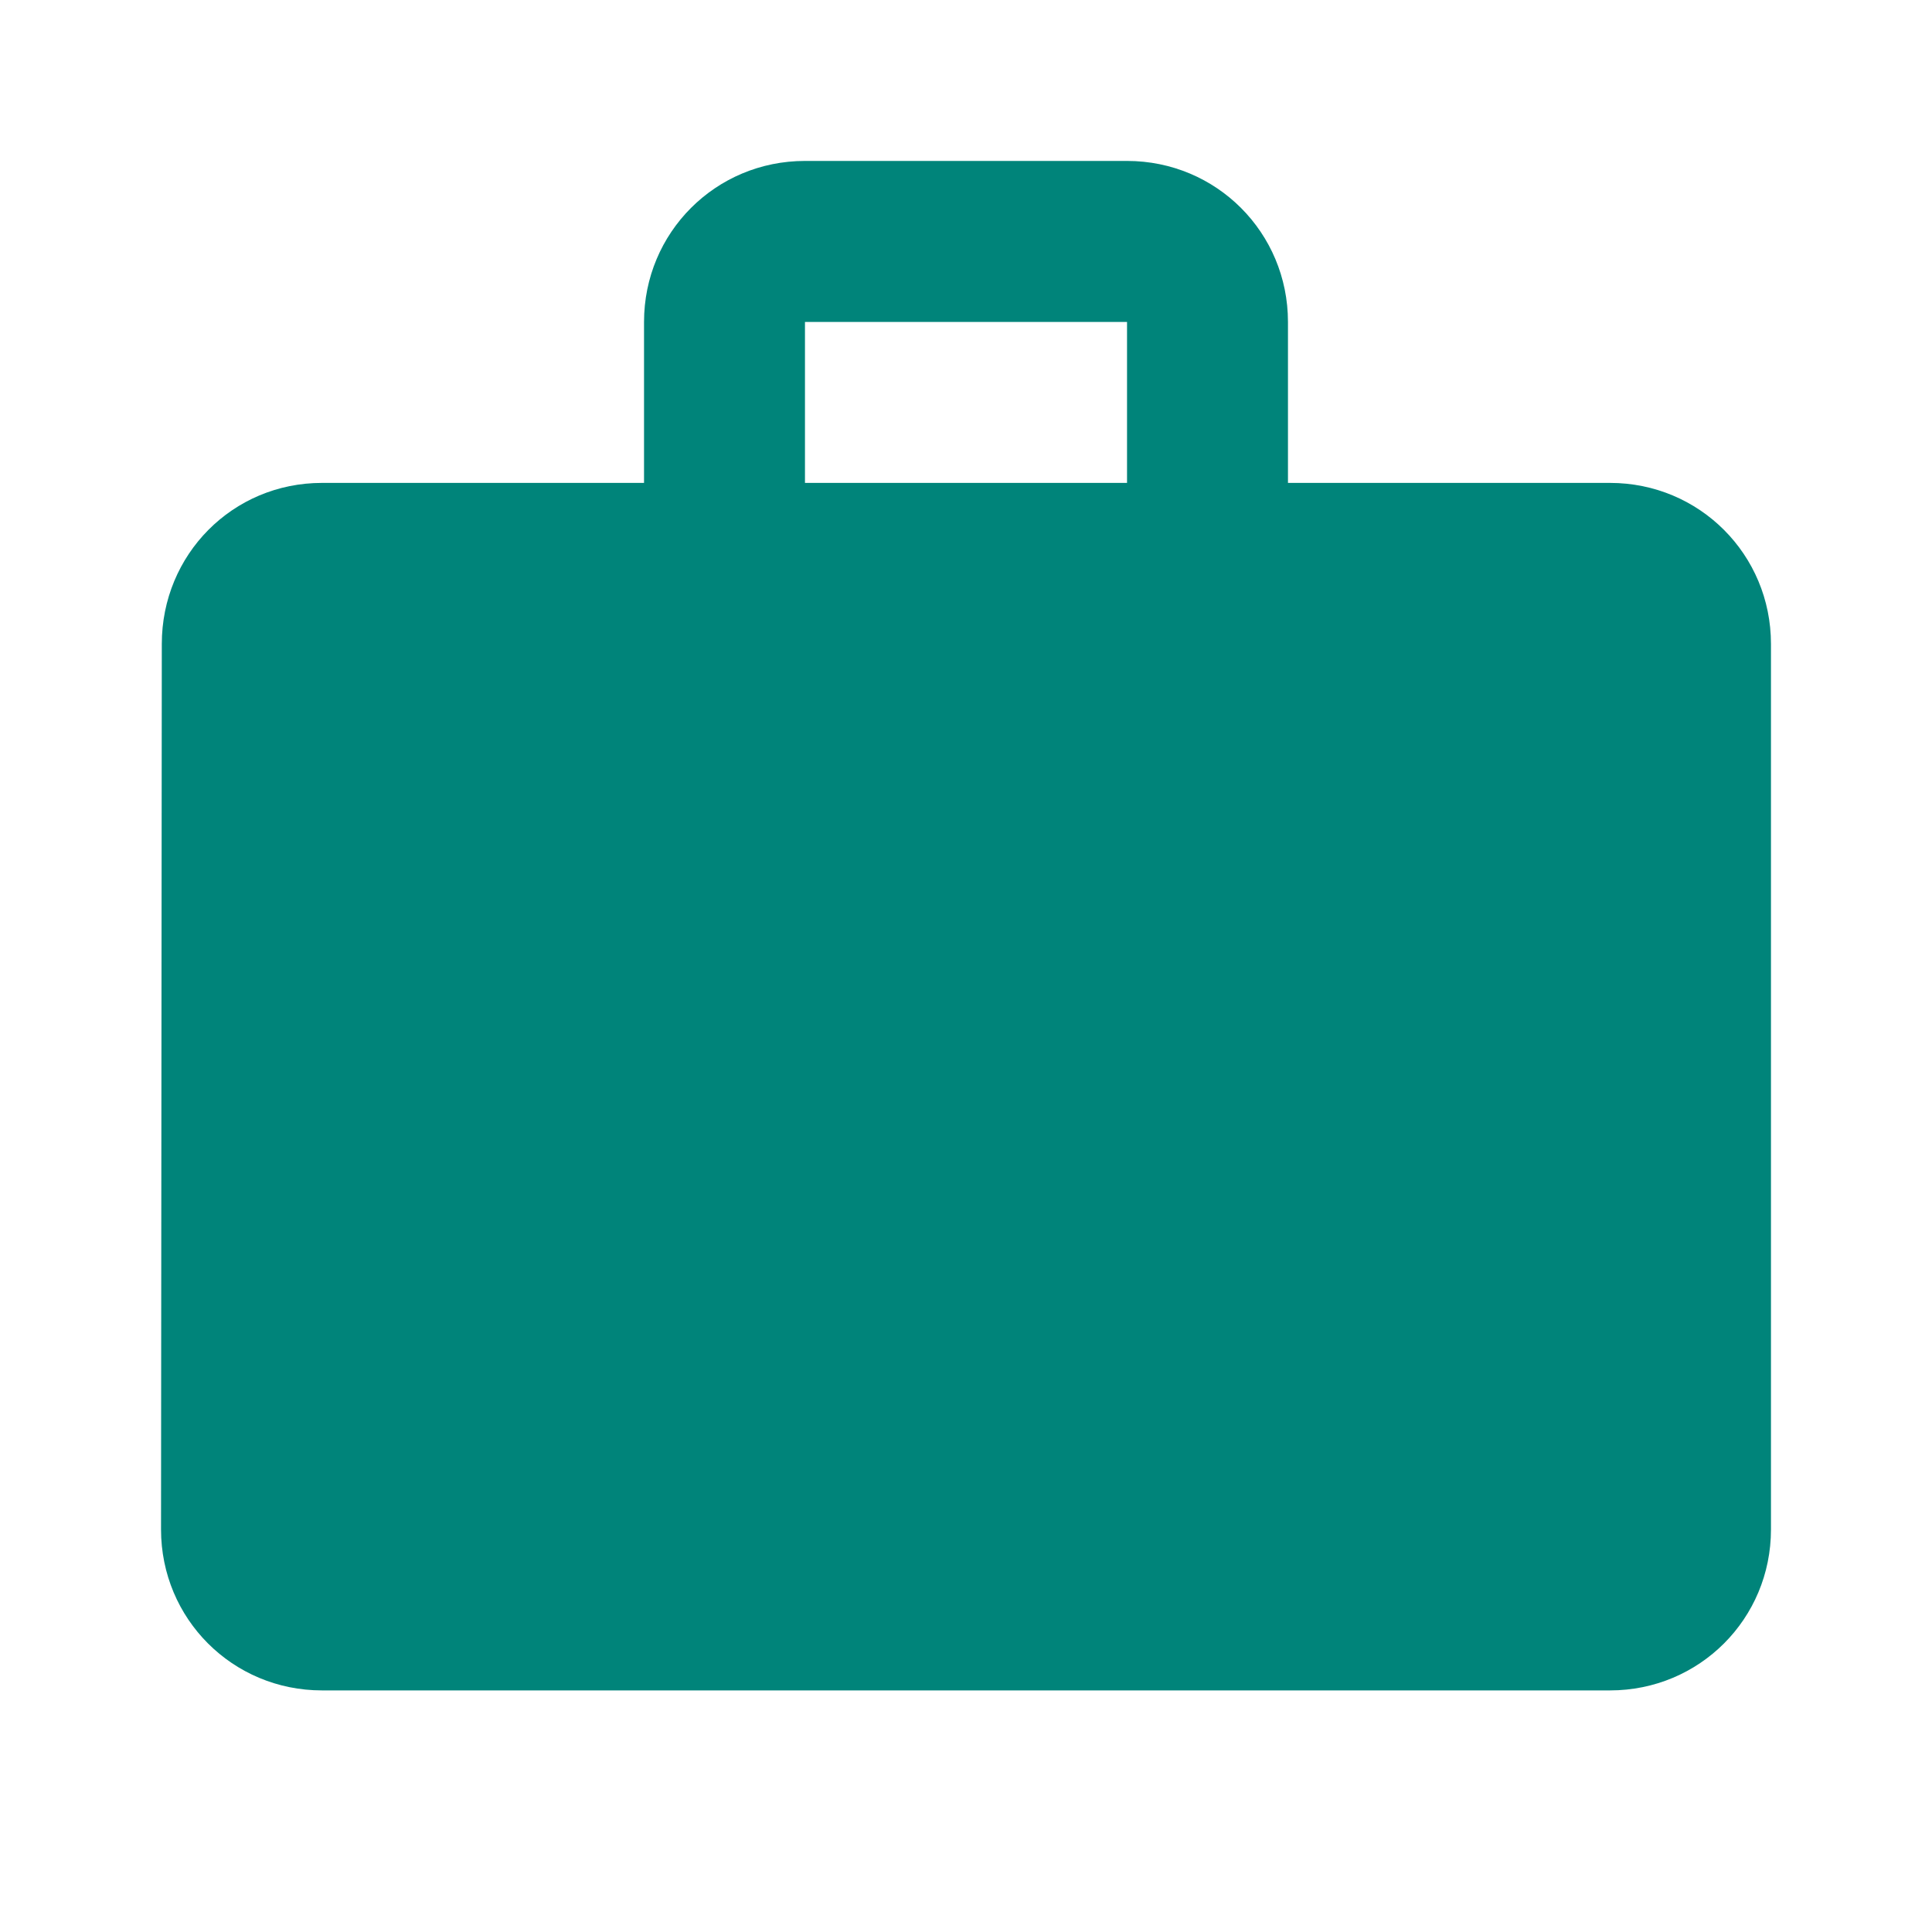 <svg width="20" height="20" viewBox="0 0 20 20" fill="none" xmlns="http://www.w3.org/2000/svg">
<path d="M16.667 4.999H13.333V3.333C13.333 2.408 12.592 1.666 11.667 1.666H8.333C7.408 1.666 6.667 2.408 6.667 3.333V4.999H3.333C2.408 4.999 1.675 5.741 1.675 6.666L1.667 15.833C1.667 16.758 2.408 17.499 3.333 17.499H16.667C17.592 17.499 18.333 16.758 18.333 15.833V6.666C18.333 5.741 17.592 4.999 16.667 4.999ZM11.667 4.999H8.333V3.333H11.667V4.999Z" fill="#00847A"/>
</svg>
